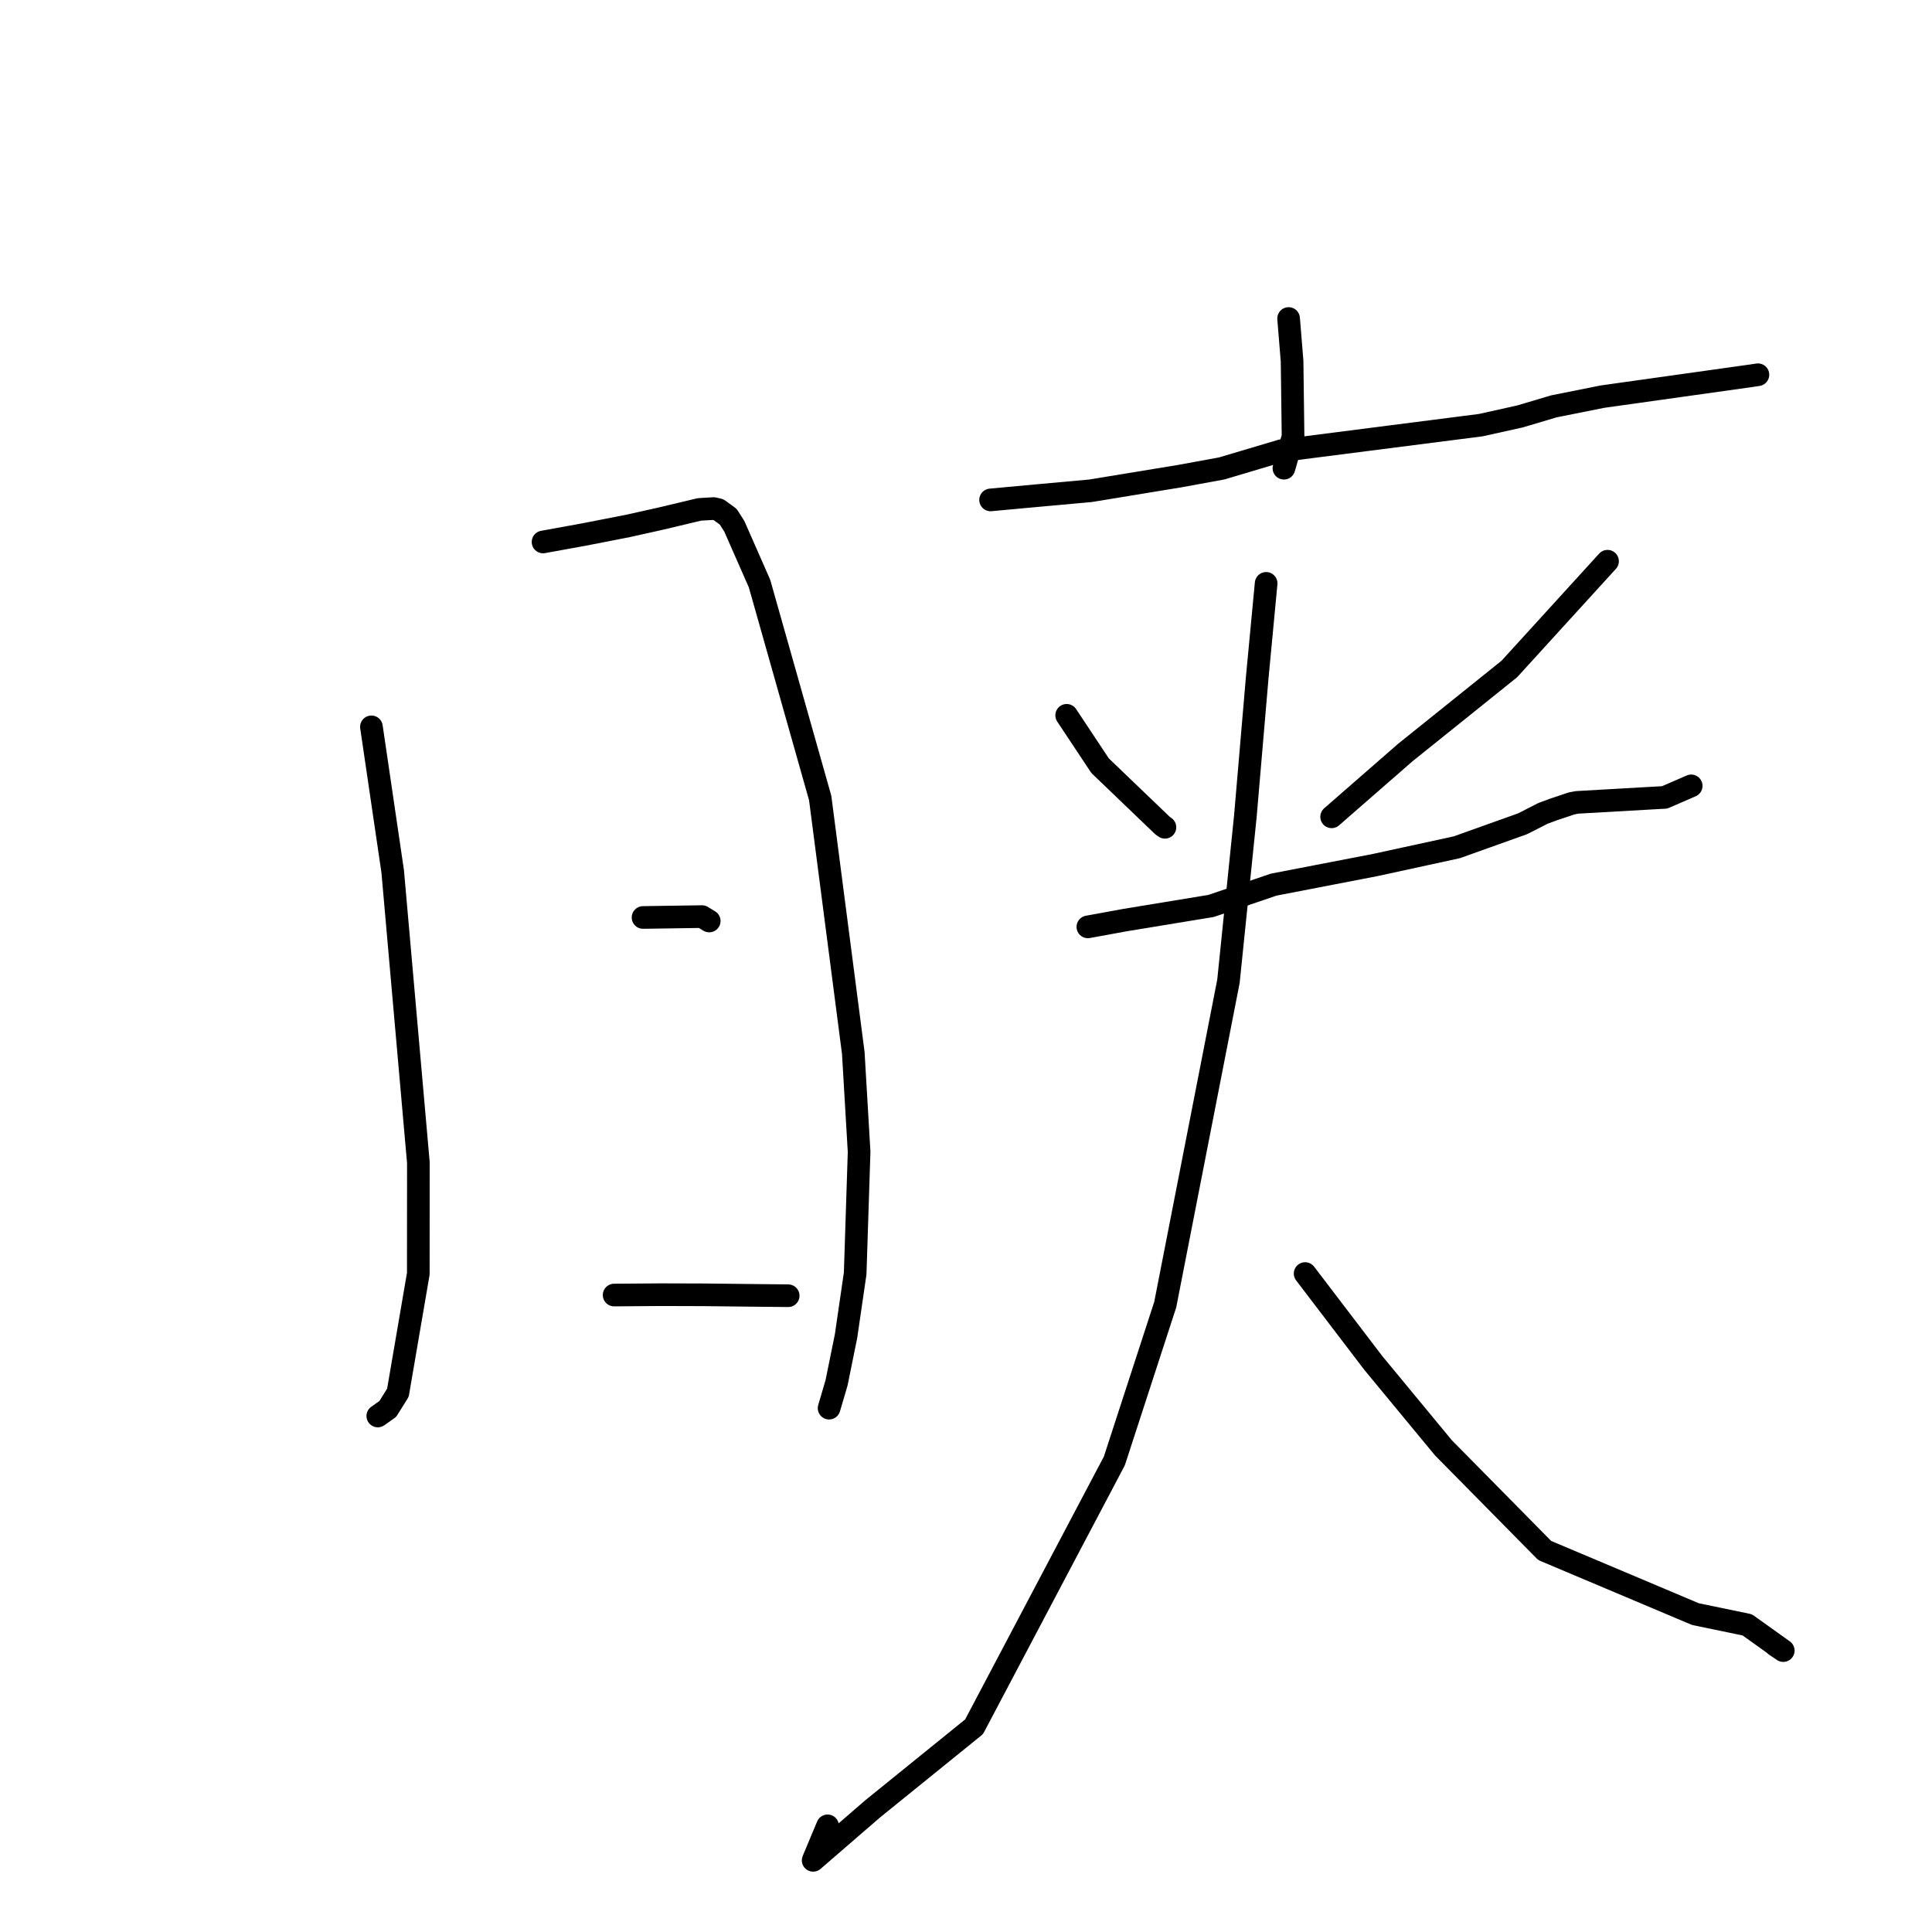 <?xml version="1.0" standalone="no"?>
    <svg width="256" height="256" xmlns="http://www.w3.org/2000/svg" version="1.1">
    <polyline stroke="black" stroke-width="3" stroke-linecap="round" fill="transparent" stroke-linejoin="round" points="49.217 96.311 52.033 115.455 55.437 154.054 55.427 168.773 52.725 184.546 51.382 186.695 50.07 187.621 50.061 187.627 " />
        <polyline stroke="black" stroke-width="3" stroke-linecap="round" fill="transparent" stroke-linejoin="round" points="71.957 71.813 77.352 70.833 83.174 69.696 87.572 68.716 92.67 67.5 94.561 67.387 95.215 67.538 96.486 68.462 97.301 69.732 100.642 77.329 108.679 105.741 113.065 139.522 113.836 152.625 113.315 168.737 112.103 177.049 110.845 183.243 109.949 186.285 109.859 186.589 " />
        <polyline stroke="black" stroke-width="3" stroke-linecap="round" fill="transparent" stroke-linejoin="round" points="85.207 121.57 93.021 121.454 93.737 121.891 93.977 122.037 " />
        <polyline stroke="black" stroke-width="3" stroke-linecap="round" fill="transparent" stroke-linejoin="round" points="81.375 171.599 87.562 171.553 93.32 171.57 100.585 171.651 104.062 171.685 104.323 171.688 104.439 171.69 " />
        <polyline stroke="black" stroke-width="3" stroke-linecap="round" fill="transparent" stroke-linejoin="round" points="170.747 42.205 171.208 47.857 171.337 57.85 170.203 61.773 170.126 62.039 " />
        <polyline stroke="black" stroke-width="3" stroke-linecap="round" fill="transparent" stroke-linejoin="round" points="131.259 66.241 137.467 65.669 144.479 65.033 156.297 63.094 161.866 62.074 169.801 59.715 196.219 56.333 201.411 55.178 205.895 53.844 212.335 52.557 232.232 49.762 232.868 49.664 232.931 49.654 232.934 49.654 " />
        <polyline stroke="black" stroke-width="3" stroke-linecap="round" fill="transparent" stroke-linejoin="round" points="141.338 94.784 145.769 101.46 154.045 109.398 154.36 109.619 " />
        <polyline stroke="black" stroke-width="3" stroke-linecap="round" fill="transparent" stroke-linejoin="round" points="213.007 74.364 199.995 88.644 186.189 99.733 177.333 107.459 176.448 108.232 " />
        <polyline stroke="black" stroke-width="3" stroke-linecap="round" fill="transparent" stroke-linejoin="round" points="144.149 122.816 149.102 121.911 160.478 120.042 168.772 117.218 182.232 114.618 193.03 112.27 201.763 109.148 204.455 107.774 205.801 107.275 208.24 106.457 208.981 106.318 219.889 105.696 220.56 105.666 223.644 104.327 224.093 104.132 " />
        <polyline stroke="black" stroke-width="3" stroke-linecap="round" fill="transparent" stroke-linejoin="round" points="167.77 77.298 166.586 89.805 165.018 108.139 162.778 130.016 154.4 172.866 147.657 193.584 129.071 228.803 115.63 239.685 107.747 246.504 109.66 241.933 " />
        <polyline stroke="black" stroke-width="3" stroke-linecap="round" fill="transparent" stroke-linejoin="round" points="172.936 168.751 181.96 180.587 191.253 191.834 204.679 205.447 224.656 213.879 231.518 215.301 236.291 218.712 235.244 218.006 " />
        </svg>